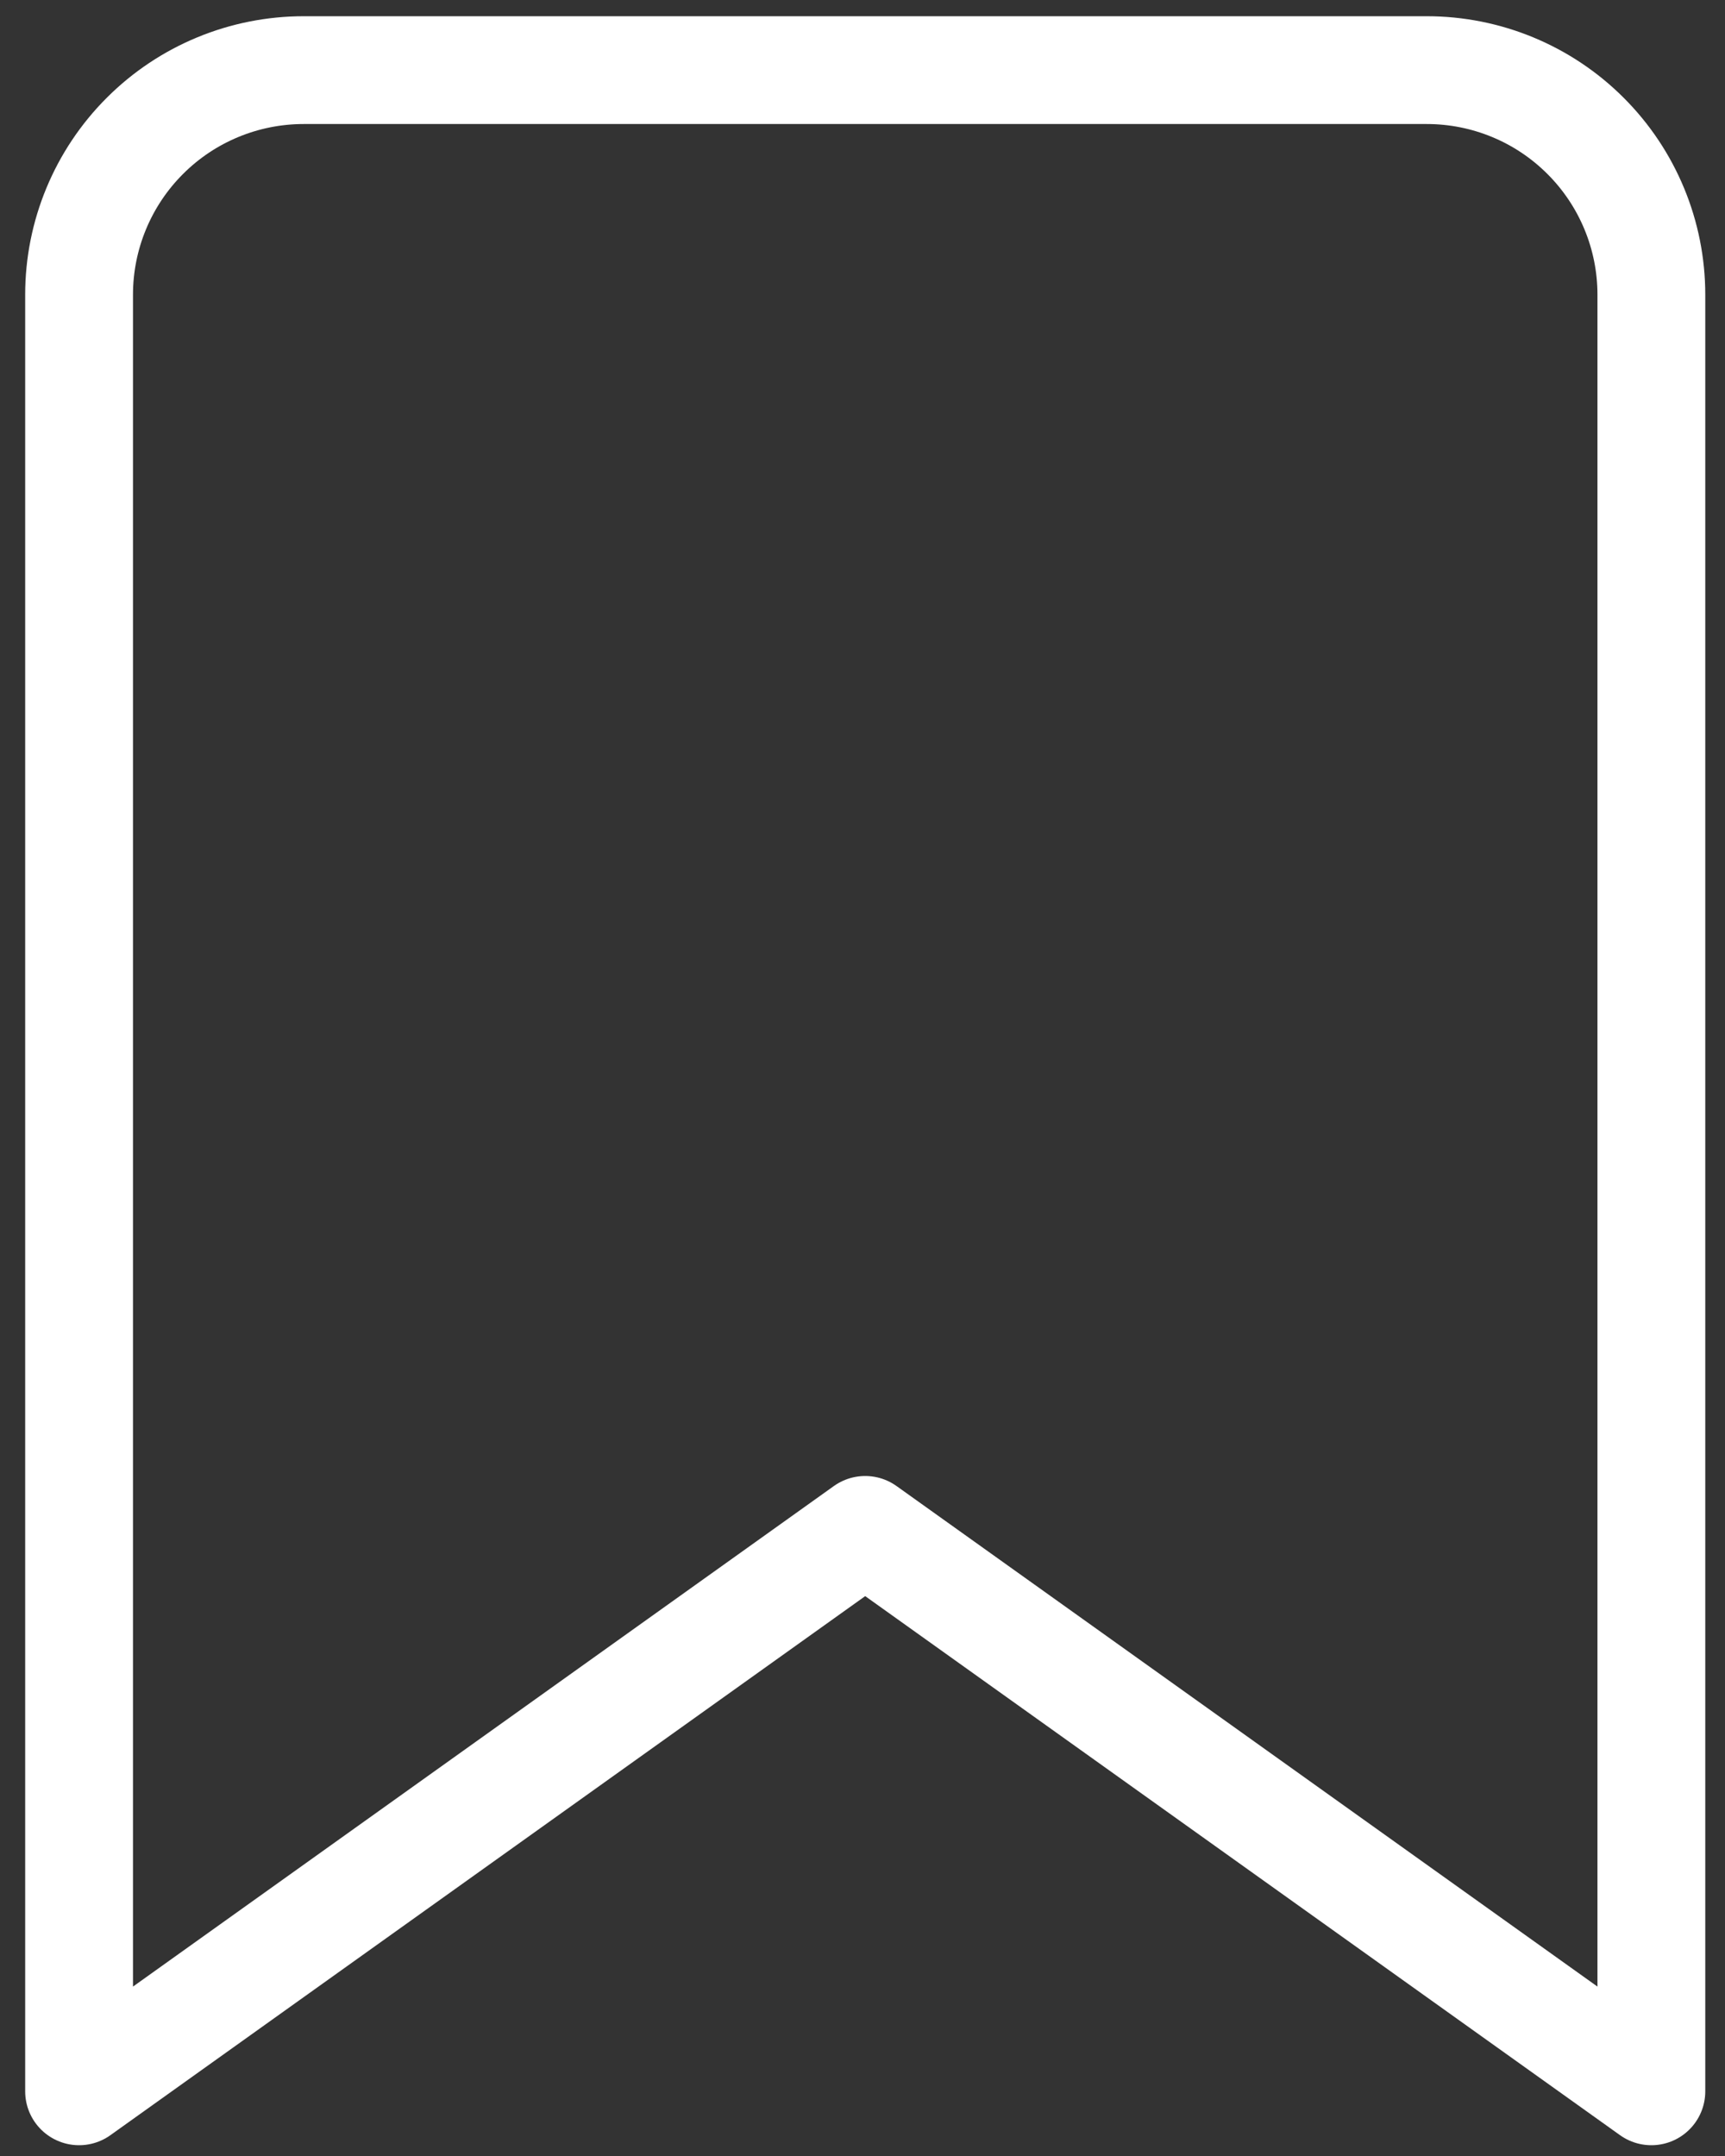 <svg width="32" height="40" viewBox="0 0 32 40" fill="none" xmlns="http://www.w3.org/2000/svg">
<rect x="0" y="0" width="32" height="40" fill="#333333" stroke="none"/>
<path d="M30.634 38.8L16.05 28.384L1.467 38.8V5.467C1.467 4.362 1.906 3.302 2.688 2.521C3.469 1.739 4.529 1.301 5.634 1.301H26.467C27.572 1.301 28.632 1.739 29.413 2.521C30.195 3.302 30.634 4.362 30.634 5.467V38.8Z" stroke="white" stroke-width="2" stroke-linecap="round" stroke-linejoin="round"/>
</svg>
